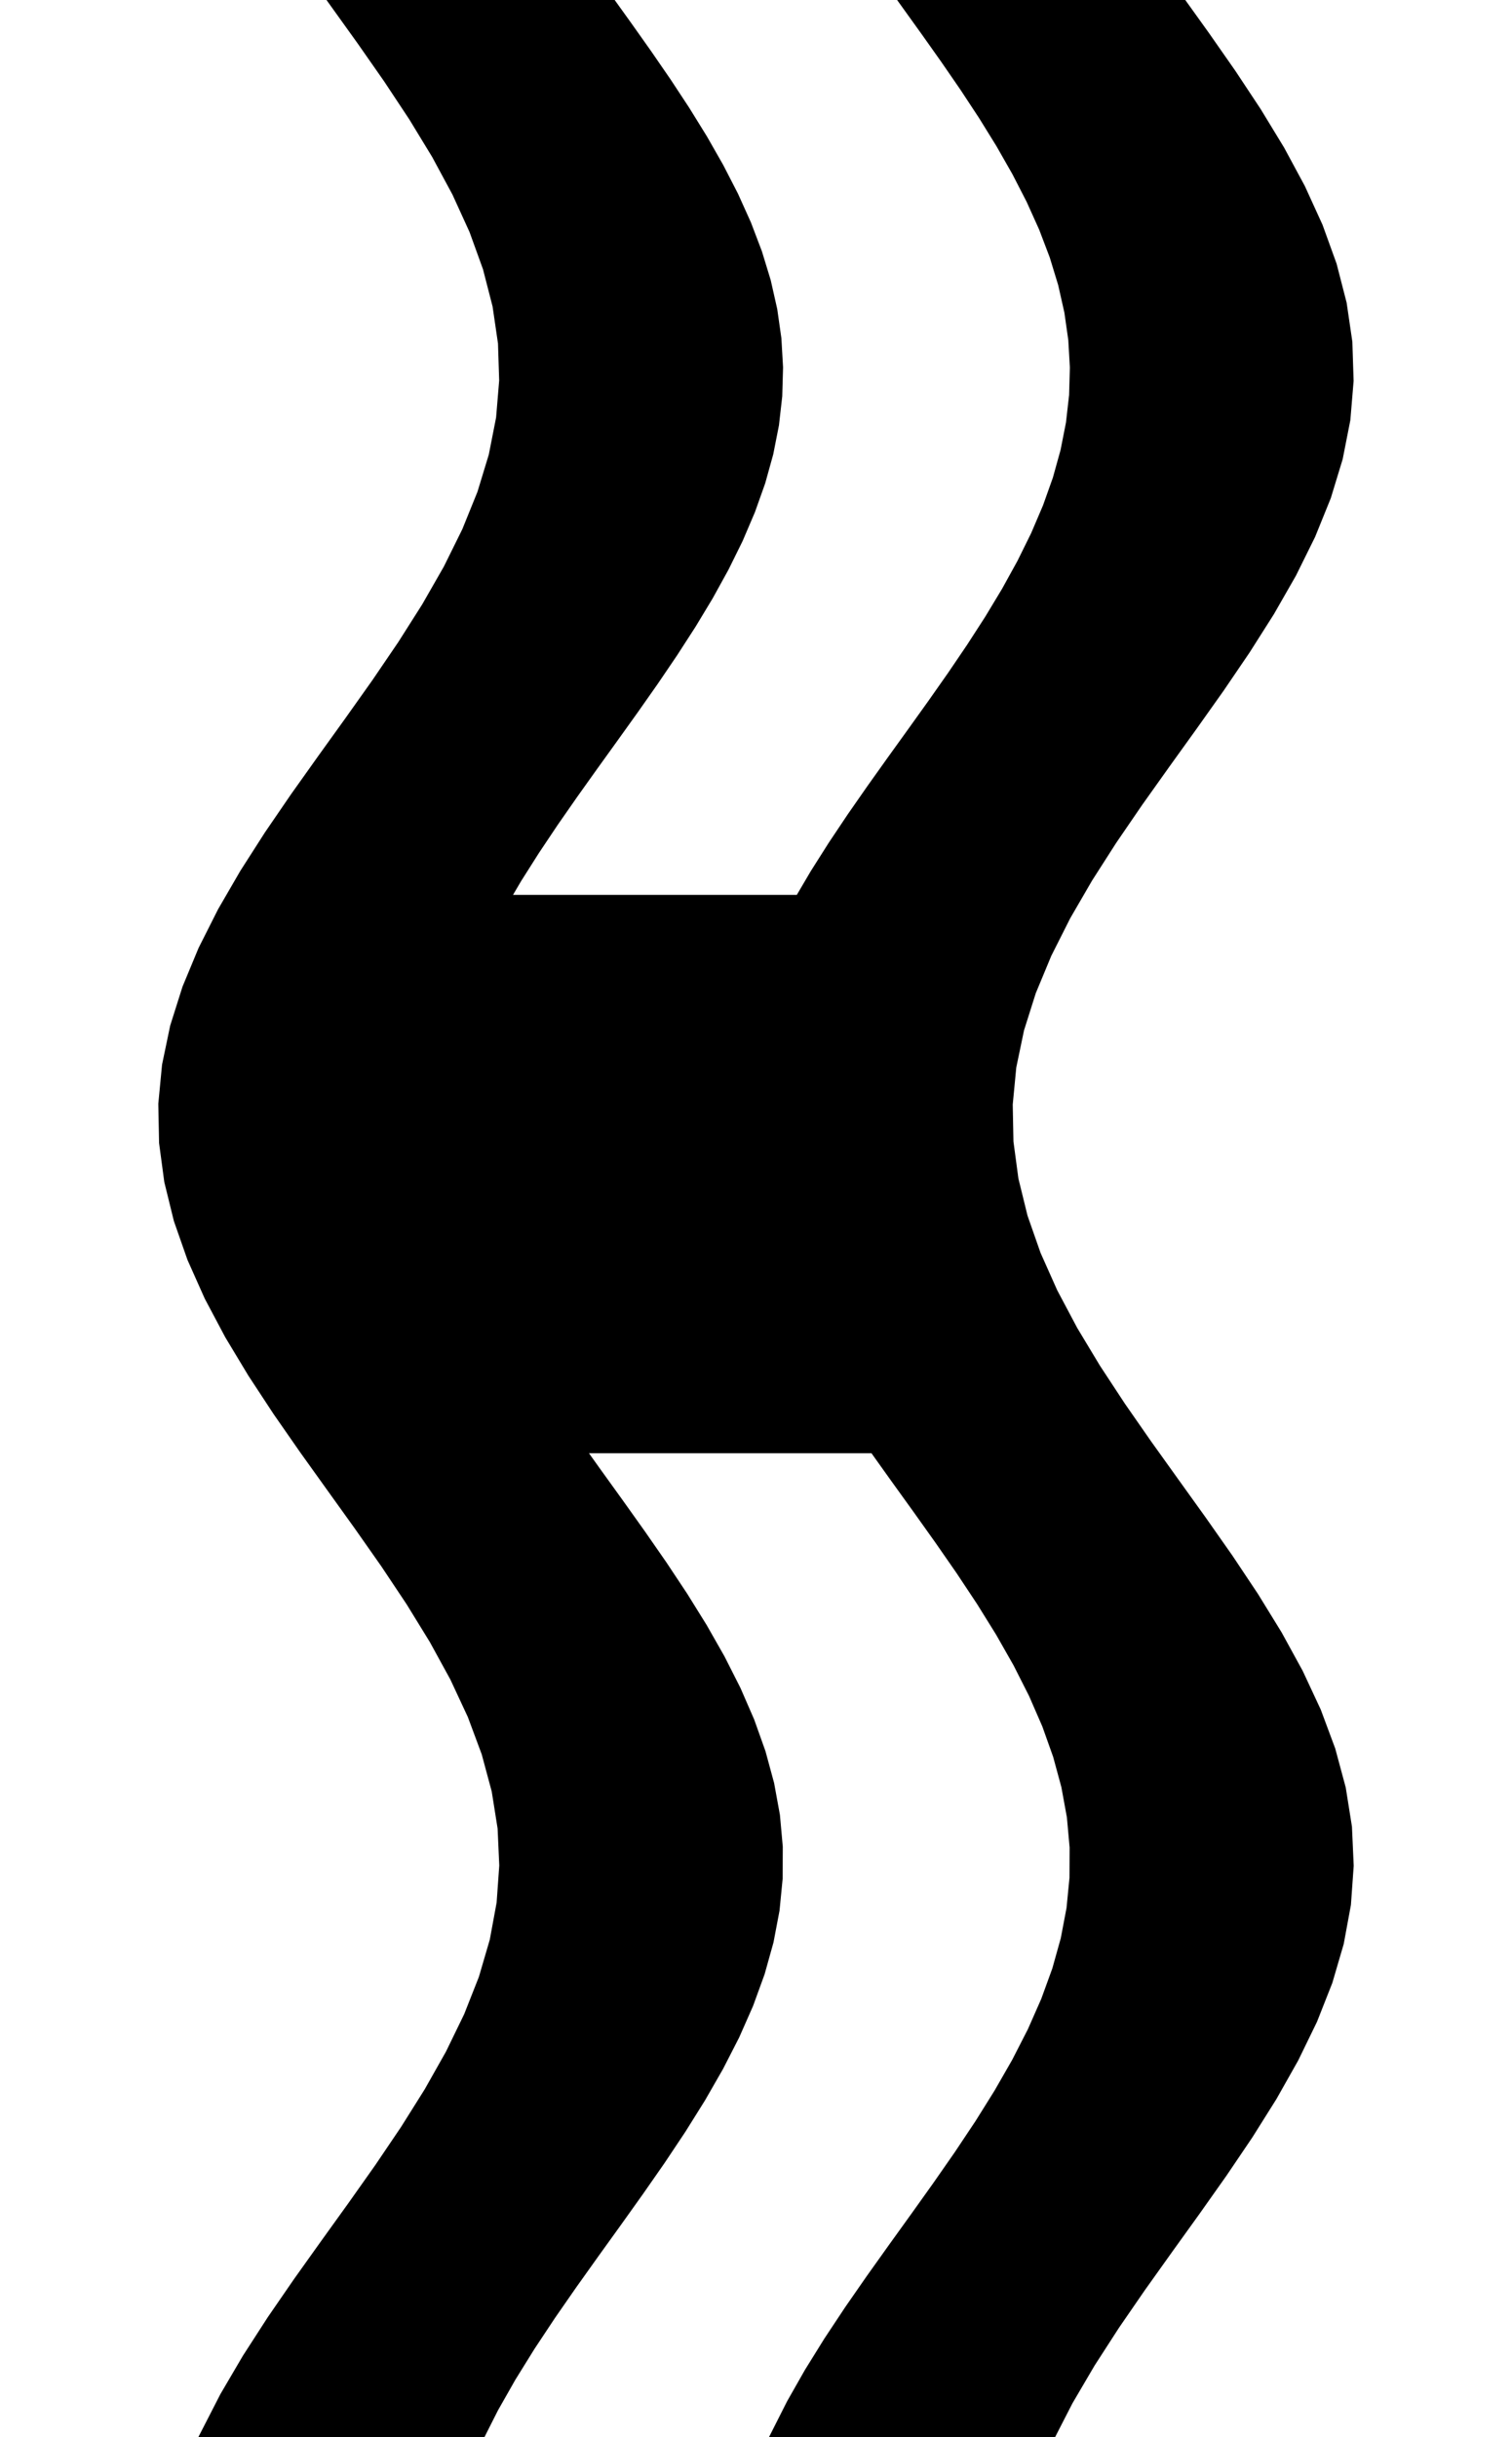 <svg
					xmlns="http://www.w3.org/2000/svg" xmlns:xlink="http://www.w3.org/1999/xlink"
					style="
						overflow: visible;
						height: 100;
					"
					viewBox="-8.987 0 62.056 128.525"
				>
					<path d="M 44.07 0 L 45.51 2.008 L 46.912 4.016 L 48.242 6.025 L 49.464 8.033 L 50.547 10.041 L 51.463 12.049 L 52.189 14.057 L 52.706 16.066 L 53 18.074 L 53.064 20.082 L 52.897 22.09 L 52.502 24.098 L 51.89 26.107 L 51.077 28.115 L 50.084 30.123 L 48.935 32.131 L 47.661 34.139 L 46.295 36.148 L 44.871 38.156 L 43.427 40.164 L 41.999 42.172 L 40.625 44.18 L 39.339 46.189 L 38.175 48.197 L 37.163 50.205 L 36.329 52.213 L 35.694 54.221 L 35.275 56.23 L 35.083 58.238 L 35.122 60.246 L 35.391 62.254 L 35.884 64.262 L 36.588 66.271 L 37.484 68.279 L 38.55 70.287 L 39.759 72.295 L 41.078 74.304 L 42.474 76.312 L 43.912 78.32 L 45.353 80.328 L 46.762 82.336 L 48.101 84.345 L 49.336 86.353 L 50.436 88.361 L 51.372 90.369 L 52.119 92.377 L 52.66 94.386 L 52.979 96.394 L 53.069 98.402 L 52.926 100.41 L 52.556 102.418 L 51.968 104.427 L 51.176 106.435 L 50.2 108.443 L 49.067 110.451 L 47.806 112.459 L 46.448 114.468 L 45.029 116.476 L 43.585 118.484 L 42.153 120.492 L 40.771 122.5 L 39.474 124.509 L 38.296 126.517 L 37.266 128.525 L 36.393 128.525 L 35.52 128.525 L 34.646 128.525 L 33.773 128.525 L 32.9 128.525 L 32.027 128.525 L 31.154 128.525 L 30.281 128.525 L 29.408 128.525 L 28.535 128.525 L 27.661 128.525 L 26.788 128.525 L 25.915 128.525 L 25.042 128.525 L 24.169 128.525 L 23.296 128.525 L 24.123 126.888 L 25.053 125.252 L 26.069 123.615 L 27.154 121.978 L 28.29 120.341 L 29.456 118.705 L 30.634 117.068 L 31.802 115.431 L 32.941 113.795 L 34.032 112.158 L 35.055 110.521 L 35.994 108.884 L 36.832 107.248 L 37.554 105.611 L 38.149 103.974 L 38.606 102.338 L 38.917 100.701 L 39.077 99.064 L 39.084 97.427 L 38.937 95.791 L 38.638 94.154 L 38.194 92.517 L 37.611 90.88 L 36.899 89.244 L 36.071 87.607 L 35.14 85.97 L 34.124 84.334 L 33.038 82.697 L 31.902 81.06 L 30.736 79.423 L 29.558 77.787 L 28.39 76.15 L 27.886 76.15 L 27.382 76.15 L 26.878 76.15 L 26.374 76.15 L 25.869 76.15 L 25.365 76.15 L 24.861 76.15 L 24.357 76.15 L 23.853 76.15 L 23.349 76.15 L 22.845 76.15 L 22.341 76.15 L 21.837 76.15 L 21.333 76.15 L 20.829 76.15 L 20.325 76.15 L 19.821 76.15 L 19.317 76.15 L 18.813 76.15 L 18.309 76.15 L 17.804 76.15 L 17.3 76.15 L 16.796 76.15 L 16.292 76.15 L 15.788 76.15 L 15.284 76.15 L 14.78 76.15 L 14.276 76.15 L 13.772 76.15 L 13.268 76.15 L 12.764 76.15 L 12.26 76.15 L 13.428 77.787 L 14.606 79.423 L 15.772 81.06 L 16.908 82.697 L 17.994 84.334 L 19.01 85.97 L 19.941 87.607 L 20.769 89.244 L 21.481 90.88 L 22.064 92.517 L 22.508 94.154 L 22.807 95.791 L 22.954 97.427 L 22.947 99.064 L 22.787 100.701 L 22.476 102.338 L 22.019 103.974 L 21.424 105.611 L 20.702 107.248 L 19.864 108.884 L 18.925 110.521 L 17.902 112.158 L 16.811 113.795 L 15.672 115.431 L 14.504 117.068 L 13.326 118.705 L 12.16 120.341 L 11.024 121.978 L 9.939 123.615 L 8.923 125.252 L 7.993 126.888 L 7.166 128.525 L 6.293 128.525 L 5.42 128.525 L 4.546 128.525 L 3.673 128.525 L 2.8 128.525 L 1.927 128.525 L 1.054 128.525 L 0.181 128.525 L -0.692 128.525 L -1.565 128.525 L -2.439 128.525 L -3.312 128.525 L -4.185 128.525 L -5.058 128.525 L -5.931 128.525 L -6.804 128.525 L -5.774 126.517 L -4.596 124.509 L -3.299 122.5 L -1.917 120.492 L -0.485 118.484 L 0.959 116.476 L 2.378 114.468 L 3.736 112.459 L 4.997 110.451 L 6.13 108.443 L 7.106 106.435 L 7.898 104.427 L 8.486 102.418 L 8.856 100.41 L 8.999 98.402 L 8.909 96.394 L 8.59 94.386 L 8.049 92.377 L 7.302 90.369 L 6.366 88.361 L 5.266 86.353 L 4.031 84.345 L 2.692 82.336 L 1.283 80.328 L -0.158 78.32 L -1.596 76.312 L -2.992 74.304 L -4.311 72.295 L -5.52 70.287 L -6.586 68.279 L -7.482 66.271 L -8.186 64.262 L -8.679 62.254 L -8.948 60.246 L -8.987 58.238 L -8.795 56.23 L -8.376 54.221 L -7.741 52.213 L -6.907 50.205 L -5.895 48.197 L -4.731 46.189 L -3.445 44.18 L -2.071 42.172 L -0.643 40.164 L 0.801 38.156 L 2.225 36.148 L 3.591 34.139 L 4.865 32.131 L 6.014 30.123 L 7.007 28.115 L 7.82 26.107 L 8.432 24.098 L 8.827 22.09 L 8.994 20.082 L 8.93 18.074 L 8.636 16.066 L 8.119 14.057 L 7.393 12.049 L 6.477 10.041 L 5.394 8.033 L 4.172 6.025 L 2.842 4.016 L 1.44 2.008 L 0 0 L 0.873 0 L 1.746 0 L 2.619 0 L 3.493 0 L 4.366 0 L 5.239 0 L 6.112 0 L 6.985 0 L 7.858 0 L 8.731 0 L 9.604 0 L 10.478 0 L 11.351 0 L 12.224 0 L 13.097 0 L 13.97 0 L 15.041 1.491 L 16.096 2.981 L 17.122 4.472 L 18.102 5.962 L 19.024 7.453 L 19.874 8.944 L 20.64 10.434 L 21.312 11.925 L 21.879 13.416 L 22.334 14.906 L 22.67 16.397 L 22.882 17.887 L 22.968 19.378 L 22.926 20.869 L 22.757 22.359 L 22.463 23.85 L 22.049 25.341 L 21.519 26.831 L 20.883 28.322 L 20.148 29.812 L 19.326 31.303 L 18.427 32.794 L 17.465 34.284 L 16.454 35.775 L 15.407 37.266 L 14.34 38.756 L 13.267 40.247 L 12.205 41.737 L 11.167 43.228 L 10.17 44.719 L 9.226 46.209 L 8.35 47.7 L 8.854 47.7 L 9.358 47.7 L 9.862 47.7 L 10.366 47.7 L 10.87 47.7 L 11.374 47.7 L 11.879 47.7 L 12.383 47.7 L 12.887 47.7 L 13.391 47.7 L 13.895 47.7 L 14.399 47.7 L 14.903 47.7 L 15.407 47.7 L 15.911 47.7 L 16.415 47.7 L 16.919 47.7 L 17.423 47.7 L 17.927 47.7 L 18.431 47.7 L 18.935 47.7 L 19.439 47.7 L 19.944 47.7 L 20.448 47.7 L 20.952 47.7 L 21.456 47.7 L 21.96 47.7 L 22.464 47.7 L 22.968 47.7 L 23.472 47.7 L 23.976 47.7 L 24.48 47.7 L 25.356 46.209 L 26.3 44.719 L 27.297 43.228 L 28.335 41.737 L 29.397 40.247 L 30.47 38.756 L 31.537 37.266 L 32.584 35.775 L 33.595 34.284 L 34.557 32.794 L 35.456 31.303 L 36.278 29.812 L 37.013 28.322 L 37.649 26.831 L 38.179 25.341 L 38.593 23.85 L 38.887 22.359 L 39.056 20.869 L 39.098 19.378 L 39.012 17.887 L 38.8 16.397 L 38.464 14.906 L 38.009 13.416 L 37.442 11.925 L 36.77 10.434 L 36.004 8.944 L 35.154 7.453 L 34.232 5.962 L 33.252 4.472 L 32.226 2.981 L 31.171 1.491 L 30.1 0 L 30.973 0 L 31.846 0 L 32.719 0 L 33.593 0 L 34.466 0 L 35.339 0 L 36.212 0 L 37.085 0 L 37.958 0 L 38.831 0 L 39.704 0 L 40.578 0 L 41.451 0 L 42.324 0 L 43.197 0 L 44.07 0 L 44.07 0 Z" fill="black" stroke="black" />
				</svg>
